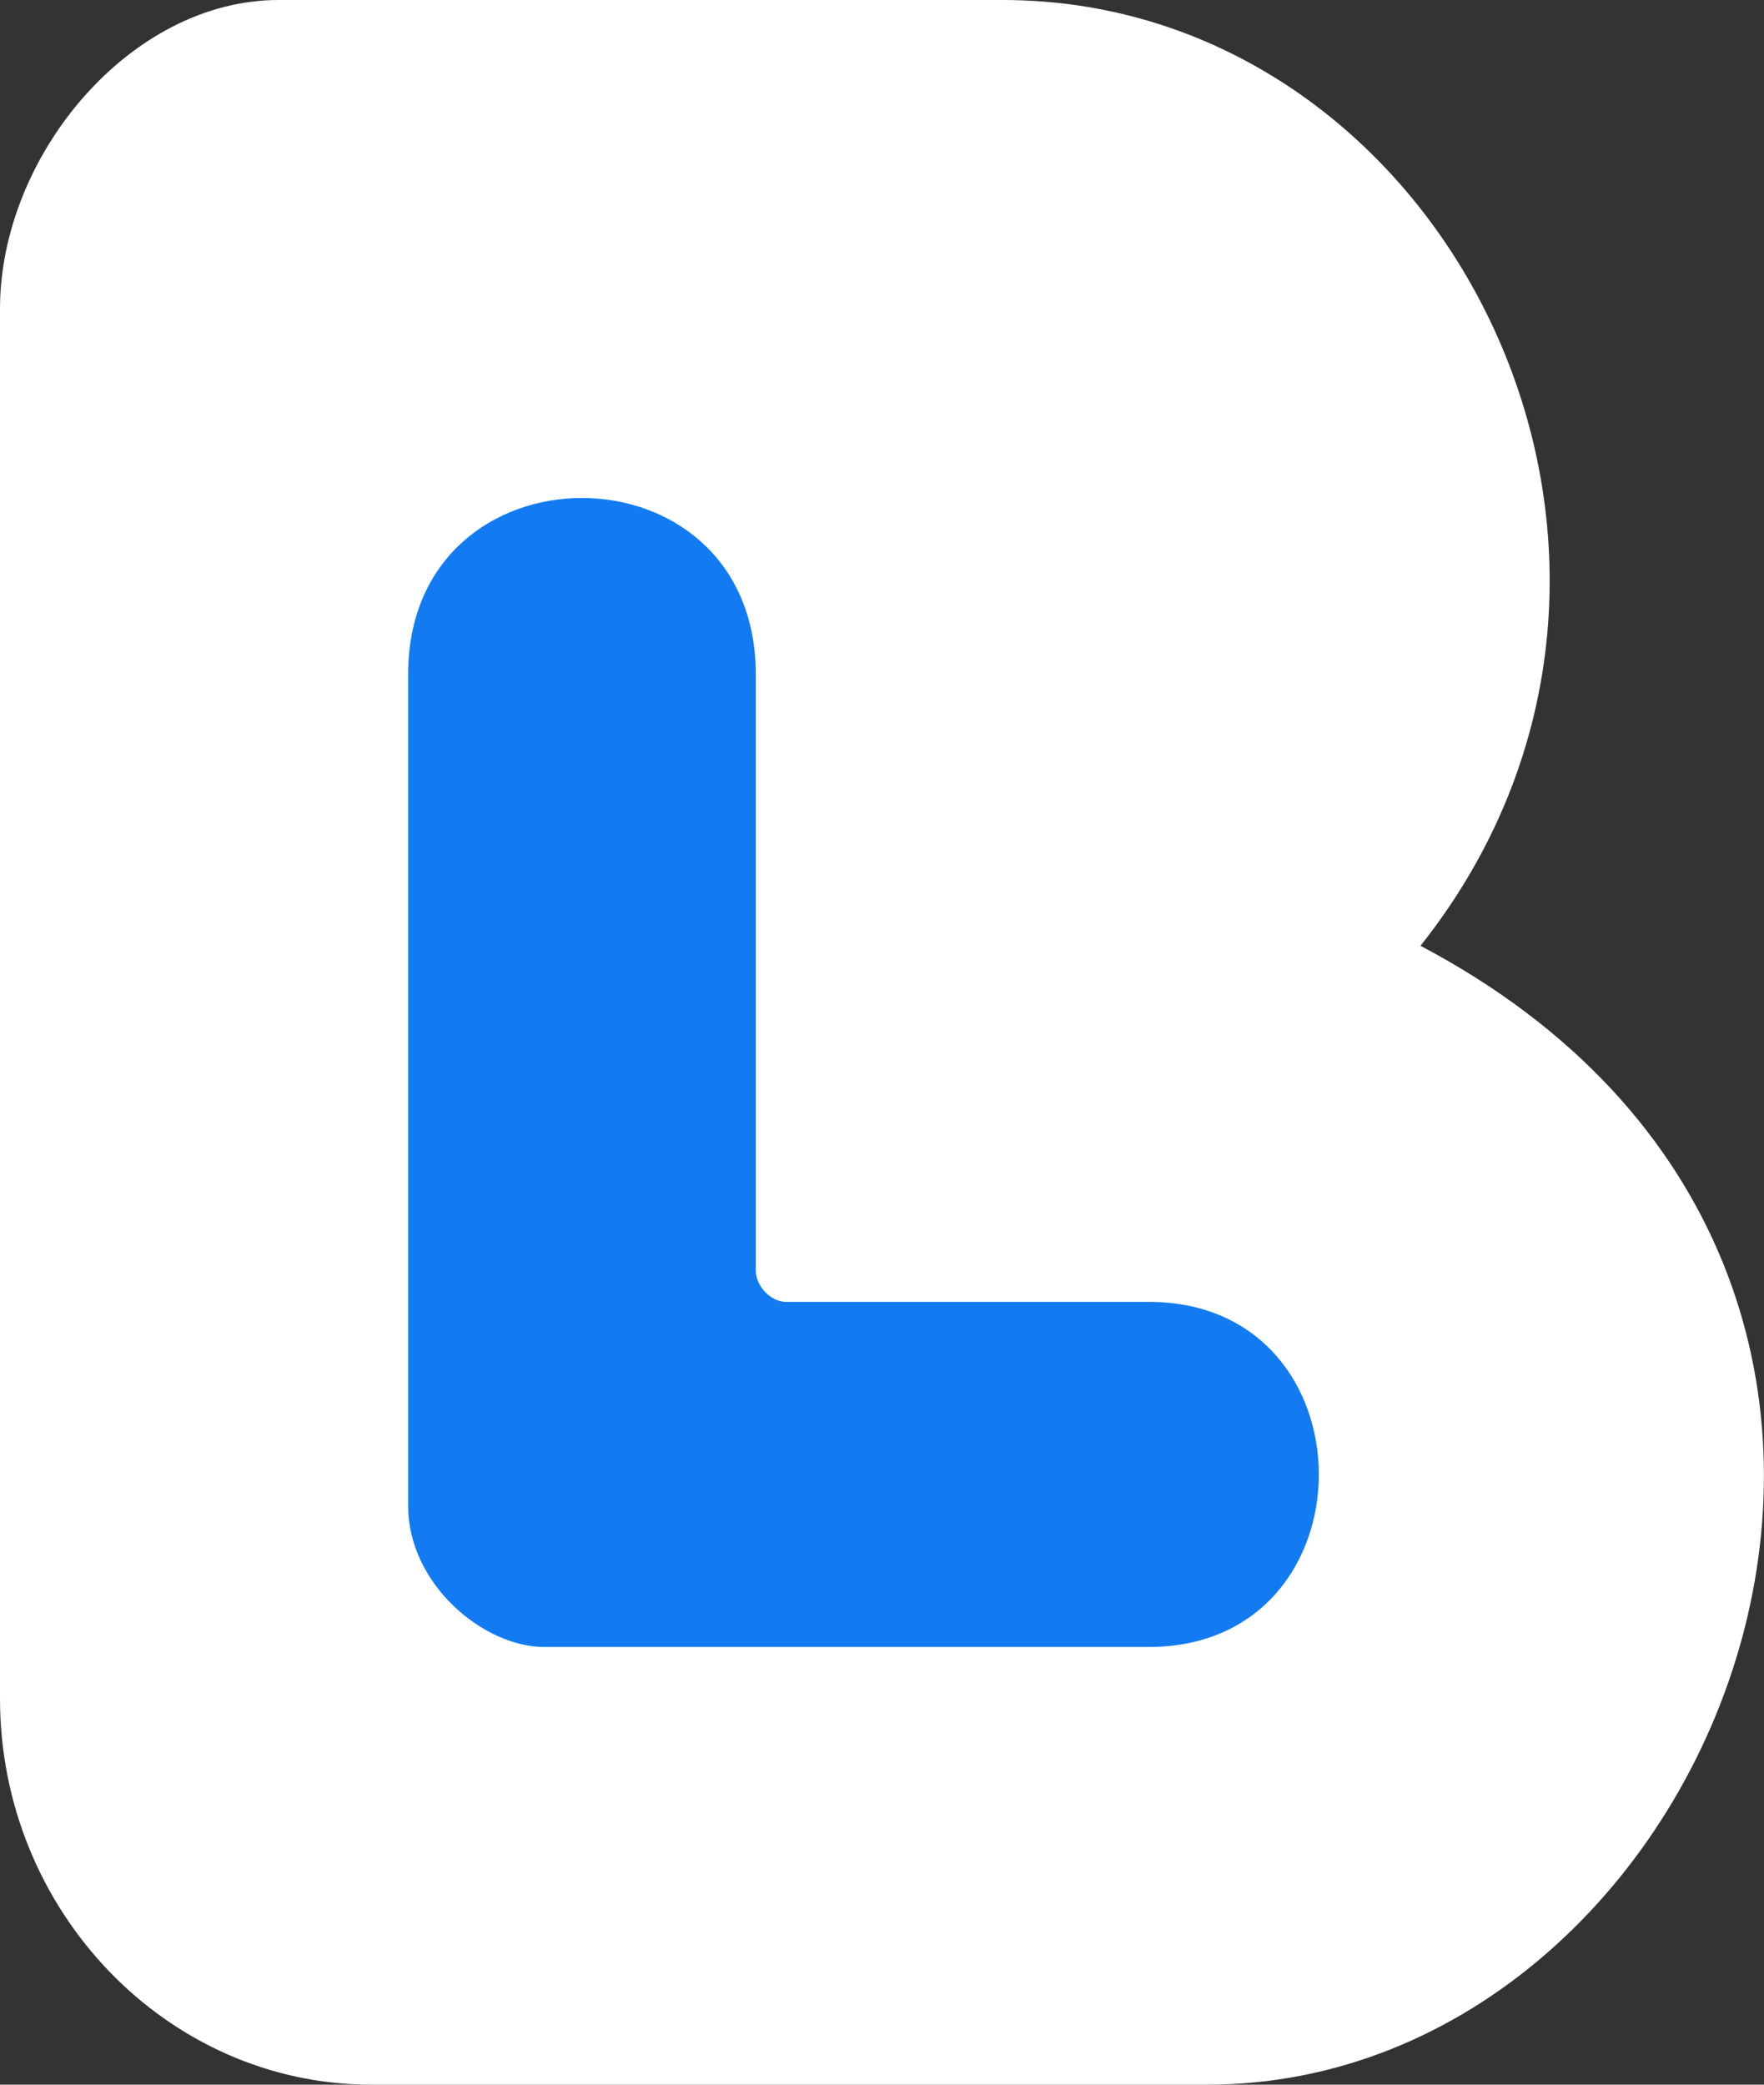 <svg width="22" height="26" viewBox="0 0 22 26" fill="none" xmlns="http://www.w3.org/2000/svg">
<rect x="0" y="0" width="22" height="26" fill="#333333" stroke="none"/>
<path d="M3.474 0C1.621 1.46936e-05 0 1.946 0 3.852V21.185C0 23.833 2.084 26 4.632 26H15.053C21.537 26 25.474 15.889 17.716 11.796C21.537 6.981 18.063 6.72061e-06 12.505 0H3.474Z" fill="white"/>
<path d="M5.09 8.412V18.78C5.09 19.759 6.032 20.541 6.787 20.541H14.327C17.155 20.541 17.155 16.237 14.327 16.237H9.803C9.614 16.237 9.426 16.042 9.426 15.846V8.412C9.426 5.477 5.09 5.477 5.09 8.412Z" fill="#127BF2"/>
</svg>
